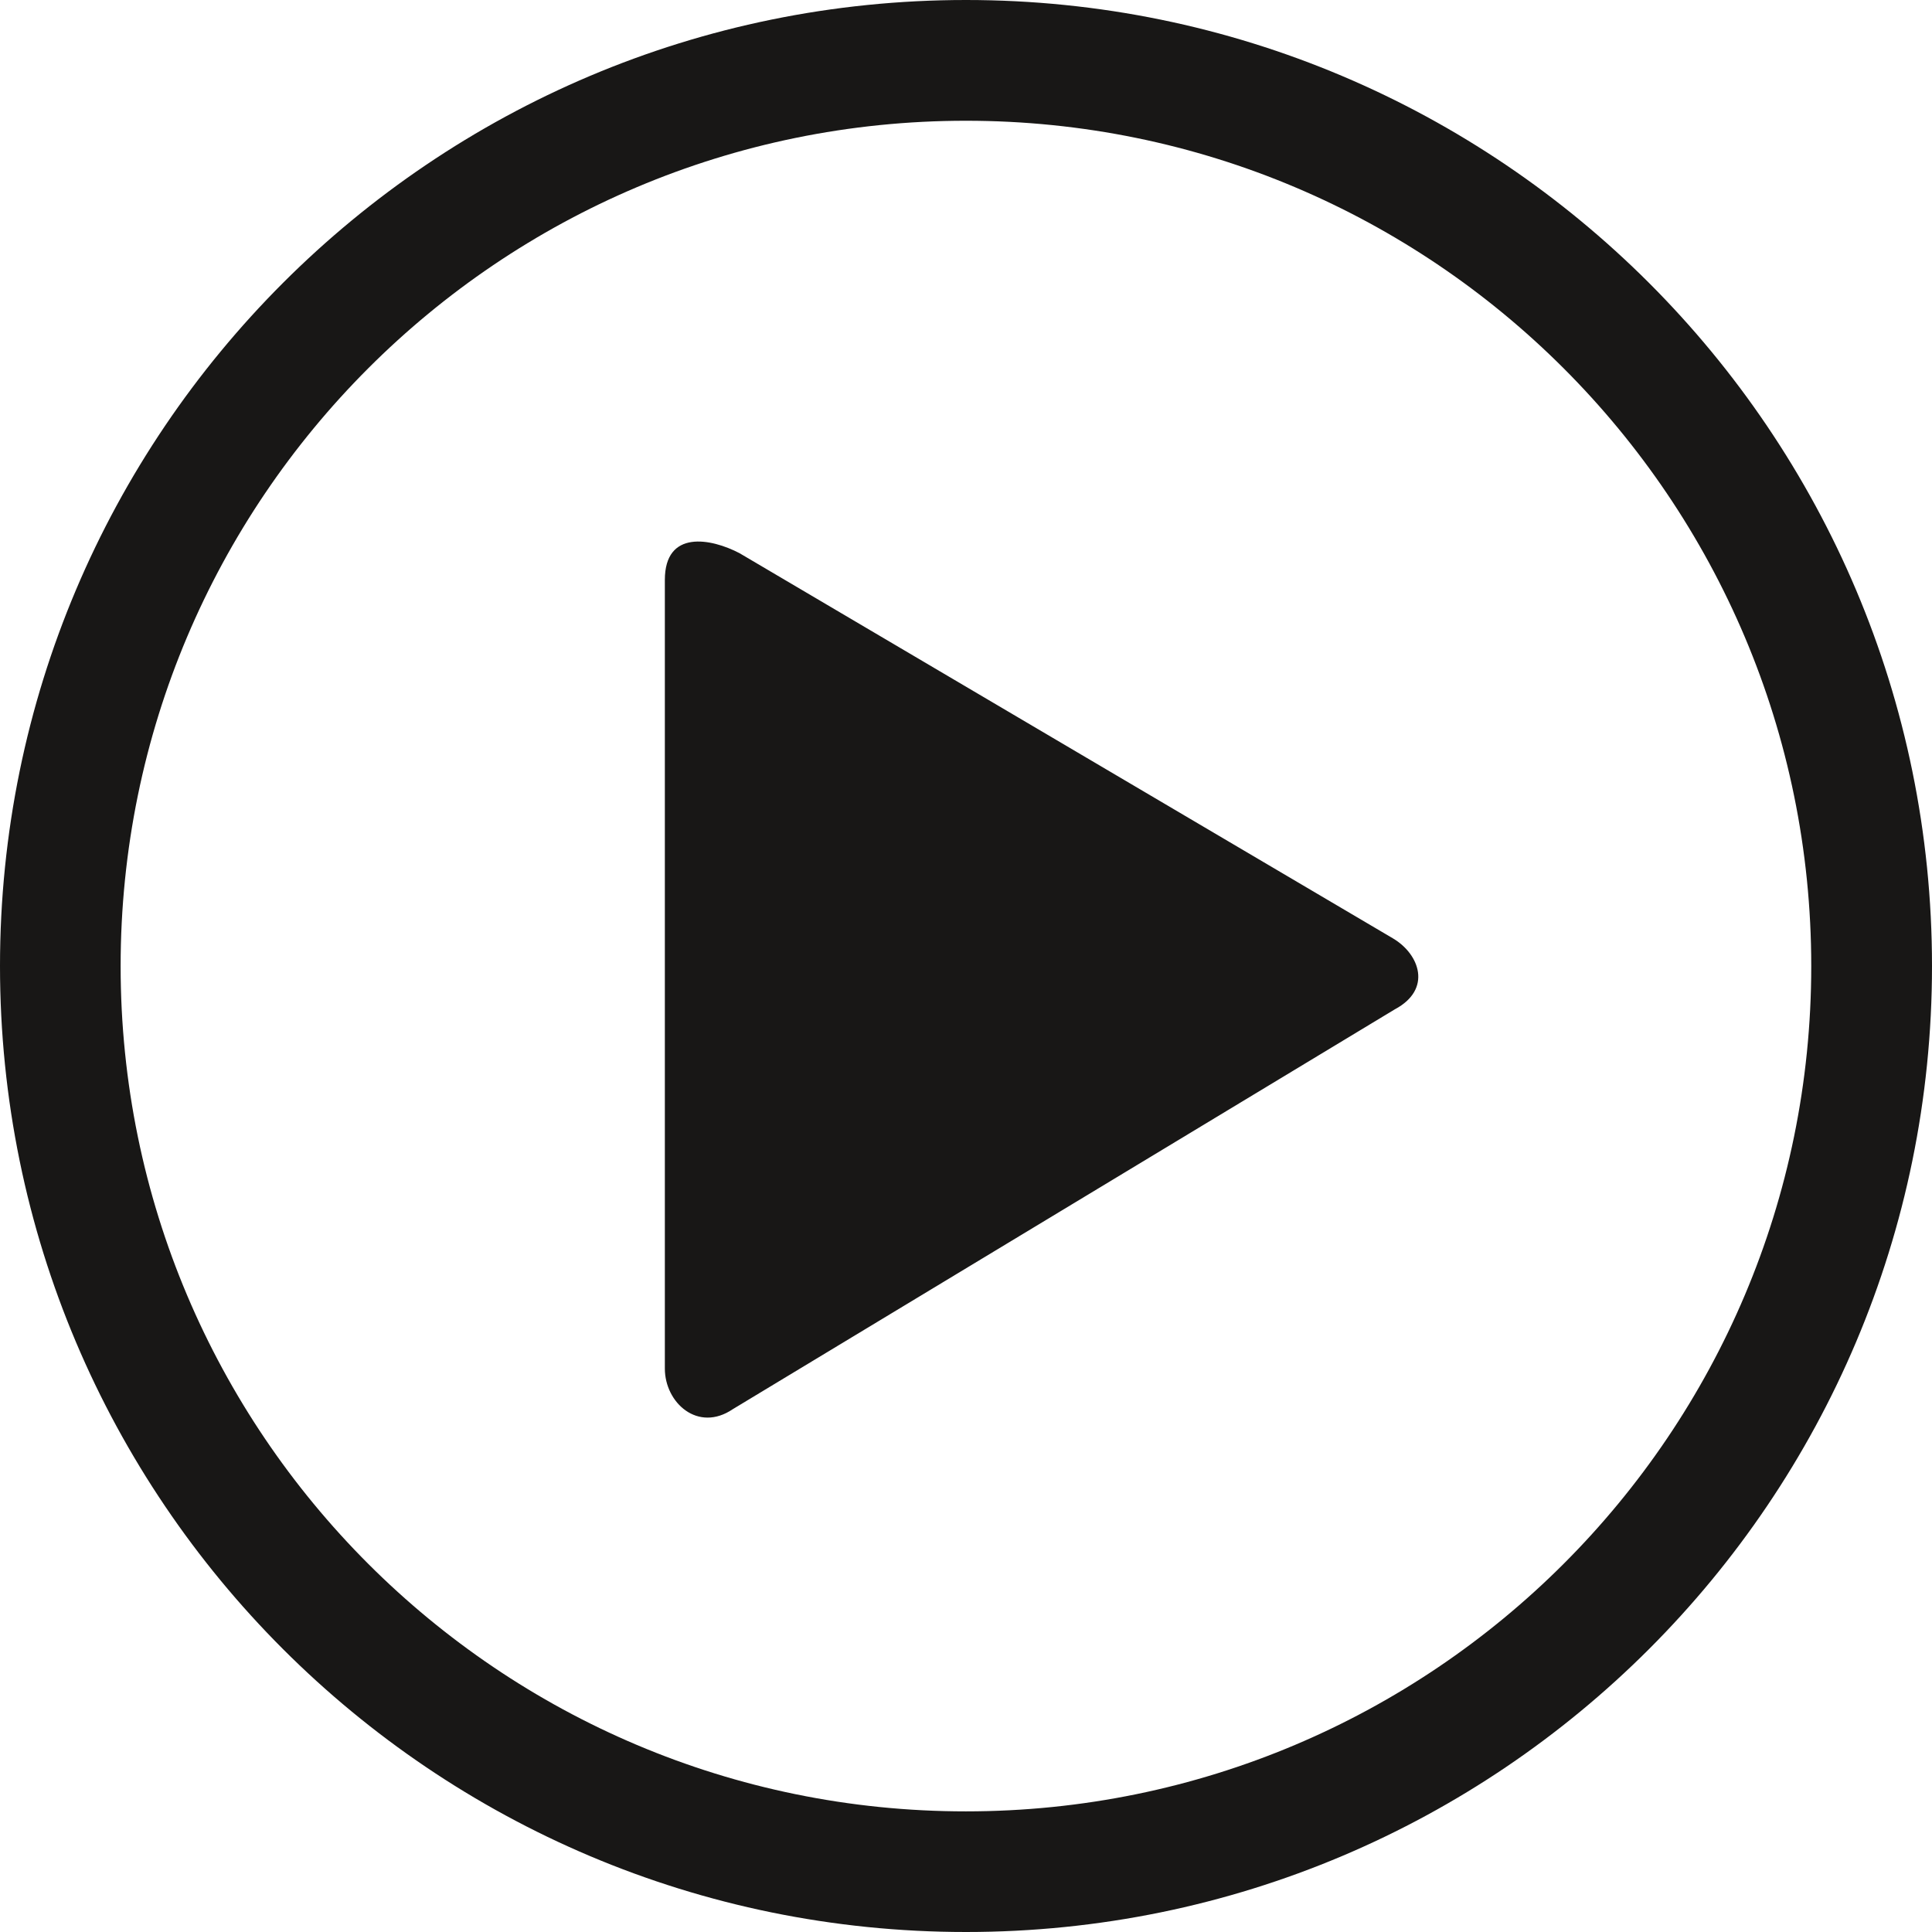 <?xml version="1.0" encoding="utf-8"?>
<!-- Generator: Adobe Illustrator 16.0.4, SVG Export Plug-In . SVG Version: 6.00 Build 0)  -->
<!DOCTYPE svg PUBLIC "-//W3C//DTD SVG 1.1//EN" "http://www.w3.org/Graphics/SVG/1.1/DTD/svg11.dtd">
<svg version="1.1" id="Ebene_1" xmlns="http://www.w3.org/2000/svg" xmlns:xlink="http://www.w3.org/1999/xlink" x="0px" y="0px"
	 width="16px" height="16px" viewBox="0 0 16 16" enable-background="new 0 0 16 16" xml:space="preserve">
<path fill-rule="evenodd" clip-rule="evenodd" fill="#181716" d="M5.506,4.803c0,1.415,0,5.023,0,6.531
	c0,0.283,0.274,0.532,0.563,0.336c1.262-0.762,4.296-2.595,5.482-3.311c0.312-0.166,0.205-0.457-0.014-0.587
	C10.359,7.078,7.411,5.34,6.124,4.581C5.889,4.458,5.506,4.384,5.506,4.803z"/>
<path fill-rule="evenodd" clip-rule="evenodd" fill="#181716" d="M8,0C3.582,0,0,3.582,0,8s3.582,8,8,8s8-3.582,8-8S12.418,0,8,0z
	 M7.999,15.001c-3.866,0-7-3.134-7-7c0-3.867,3.134-7.001,7-7.001C11.866,1,15,4.134,15,8.001C15,11.867,11.866,15.001,7.999,15.001
	z"/>
</svg>
